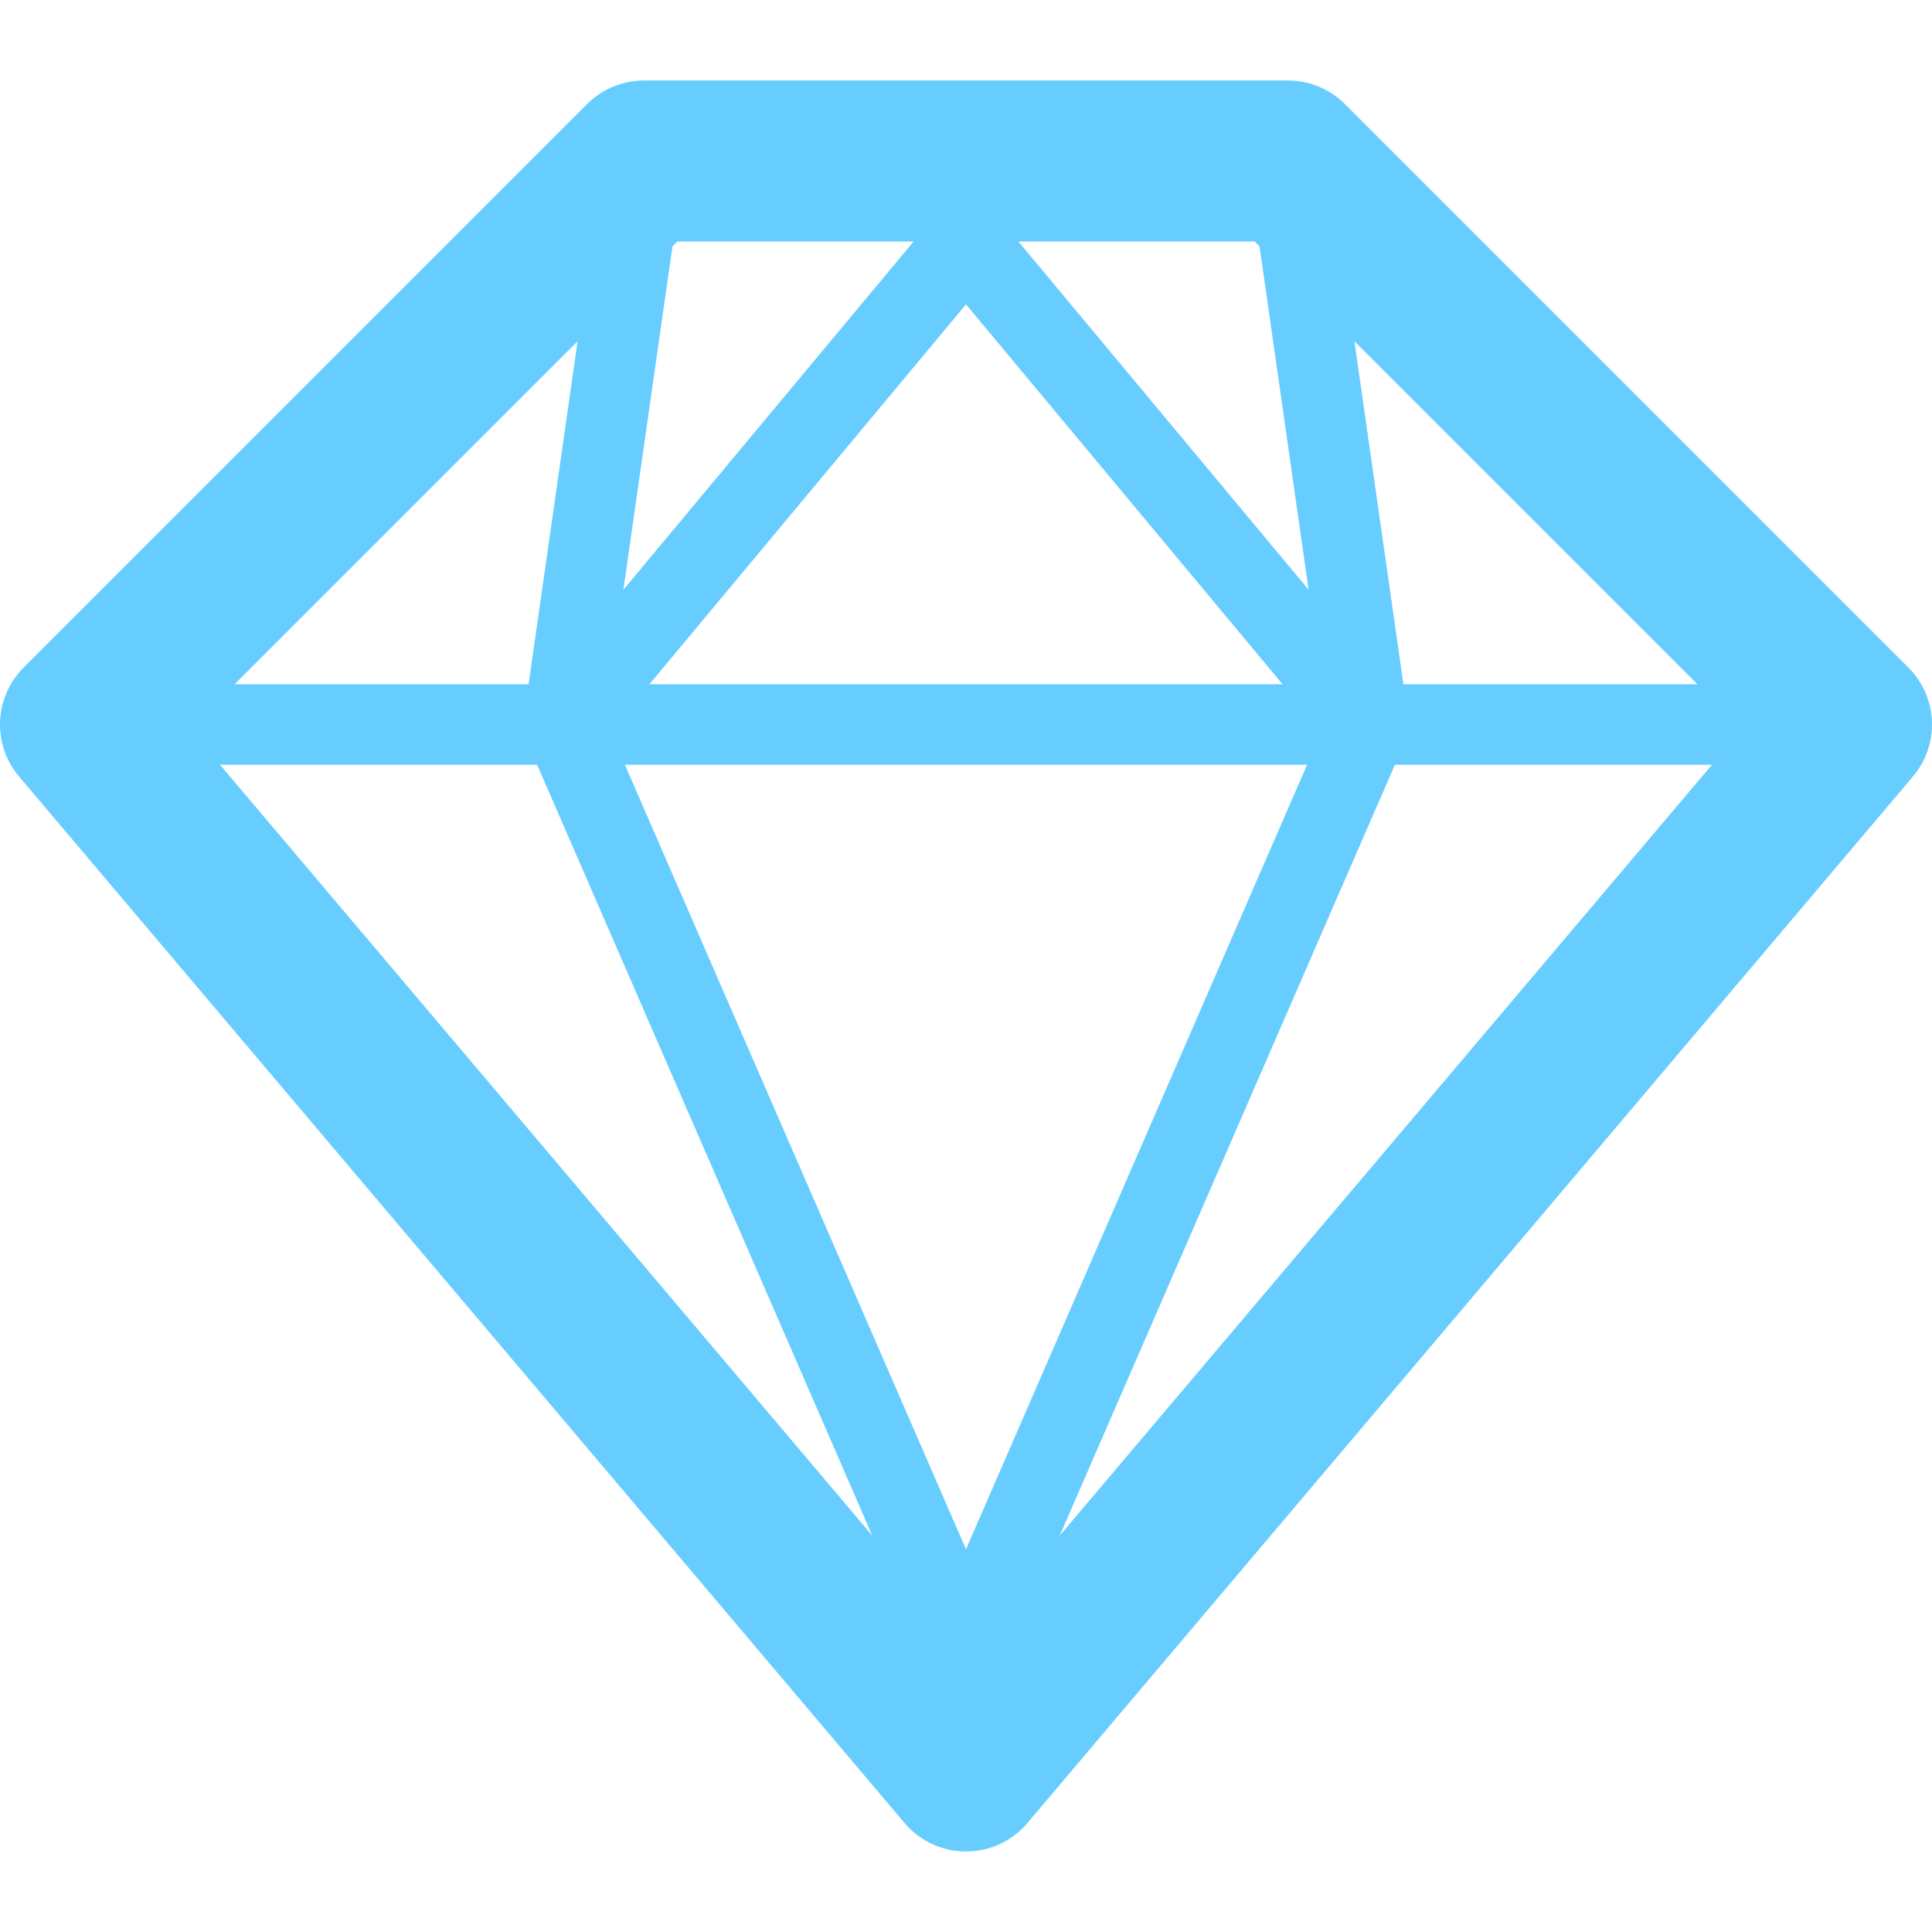 <svg width="24" height="24" viewBox="0 0 24 24" fill="none" xmlns="http://www.w3.org/2000/svg">
<path fill-rule="evenodd" clip-rule="evenodd" d="M8 2H16L23 9L12 22L1 9L8 2Z" stroke="#67CDFF" stroke-width="2" stroke-linecap="round" stroke-linejoin="round"/>
<path d="M2 9H22" stroke="#67CDFF" stroke-linecap="square"/>
<path d="M8 2L7 9L12 3L17 9L16 2" stroke="#67CDFF" stroke-linecap="round" stroke-linejoin="round"/>
<path d="M7 9L12 20.5L17 9" stroke="#67CDFF"/>
</svg>
